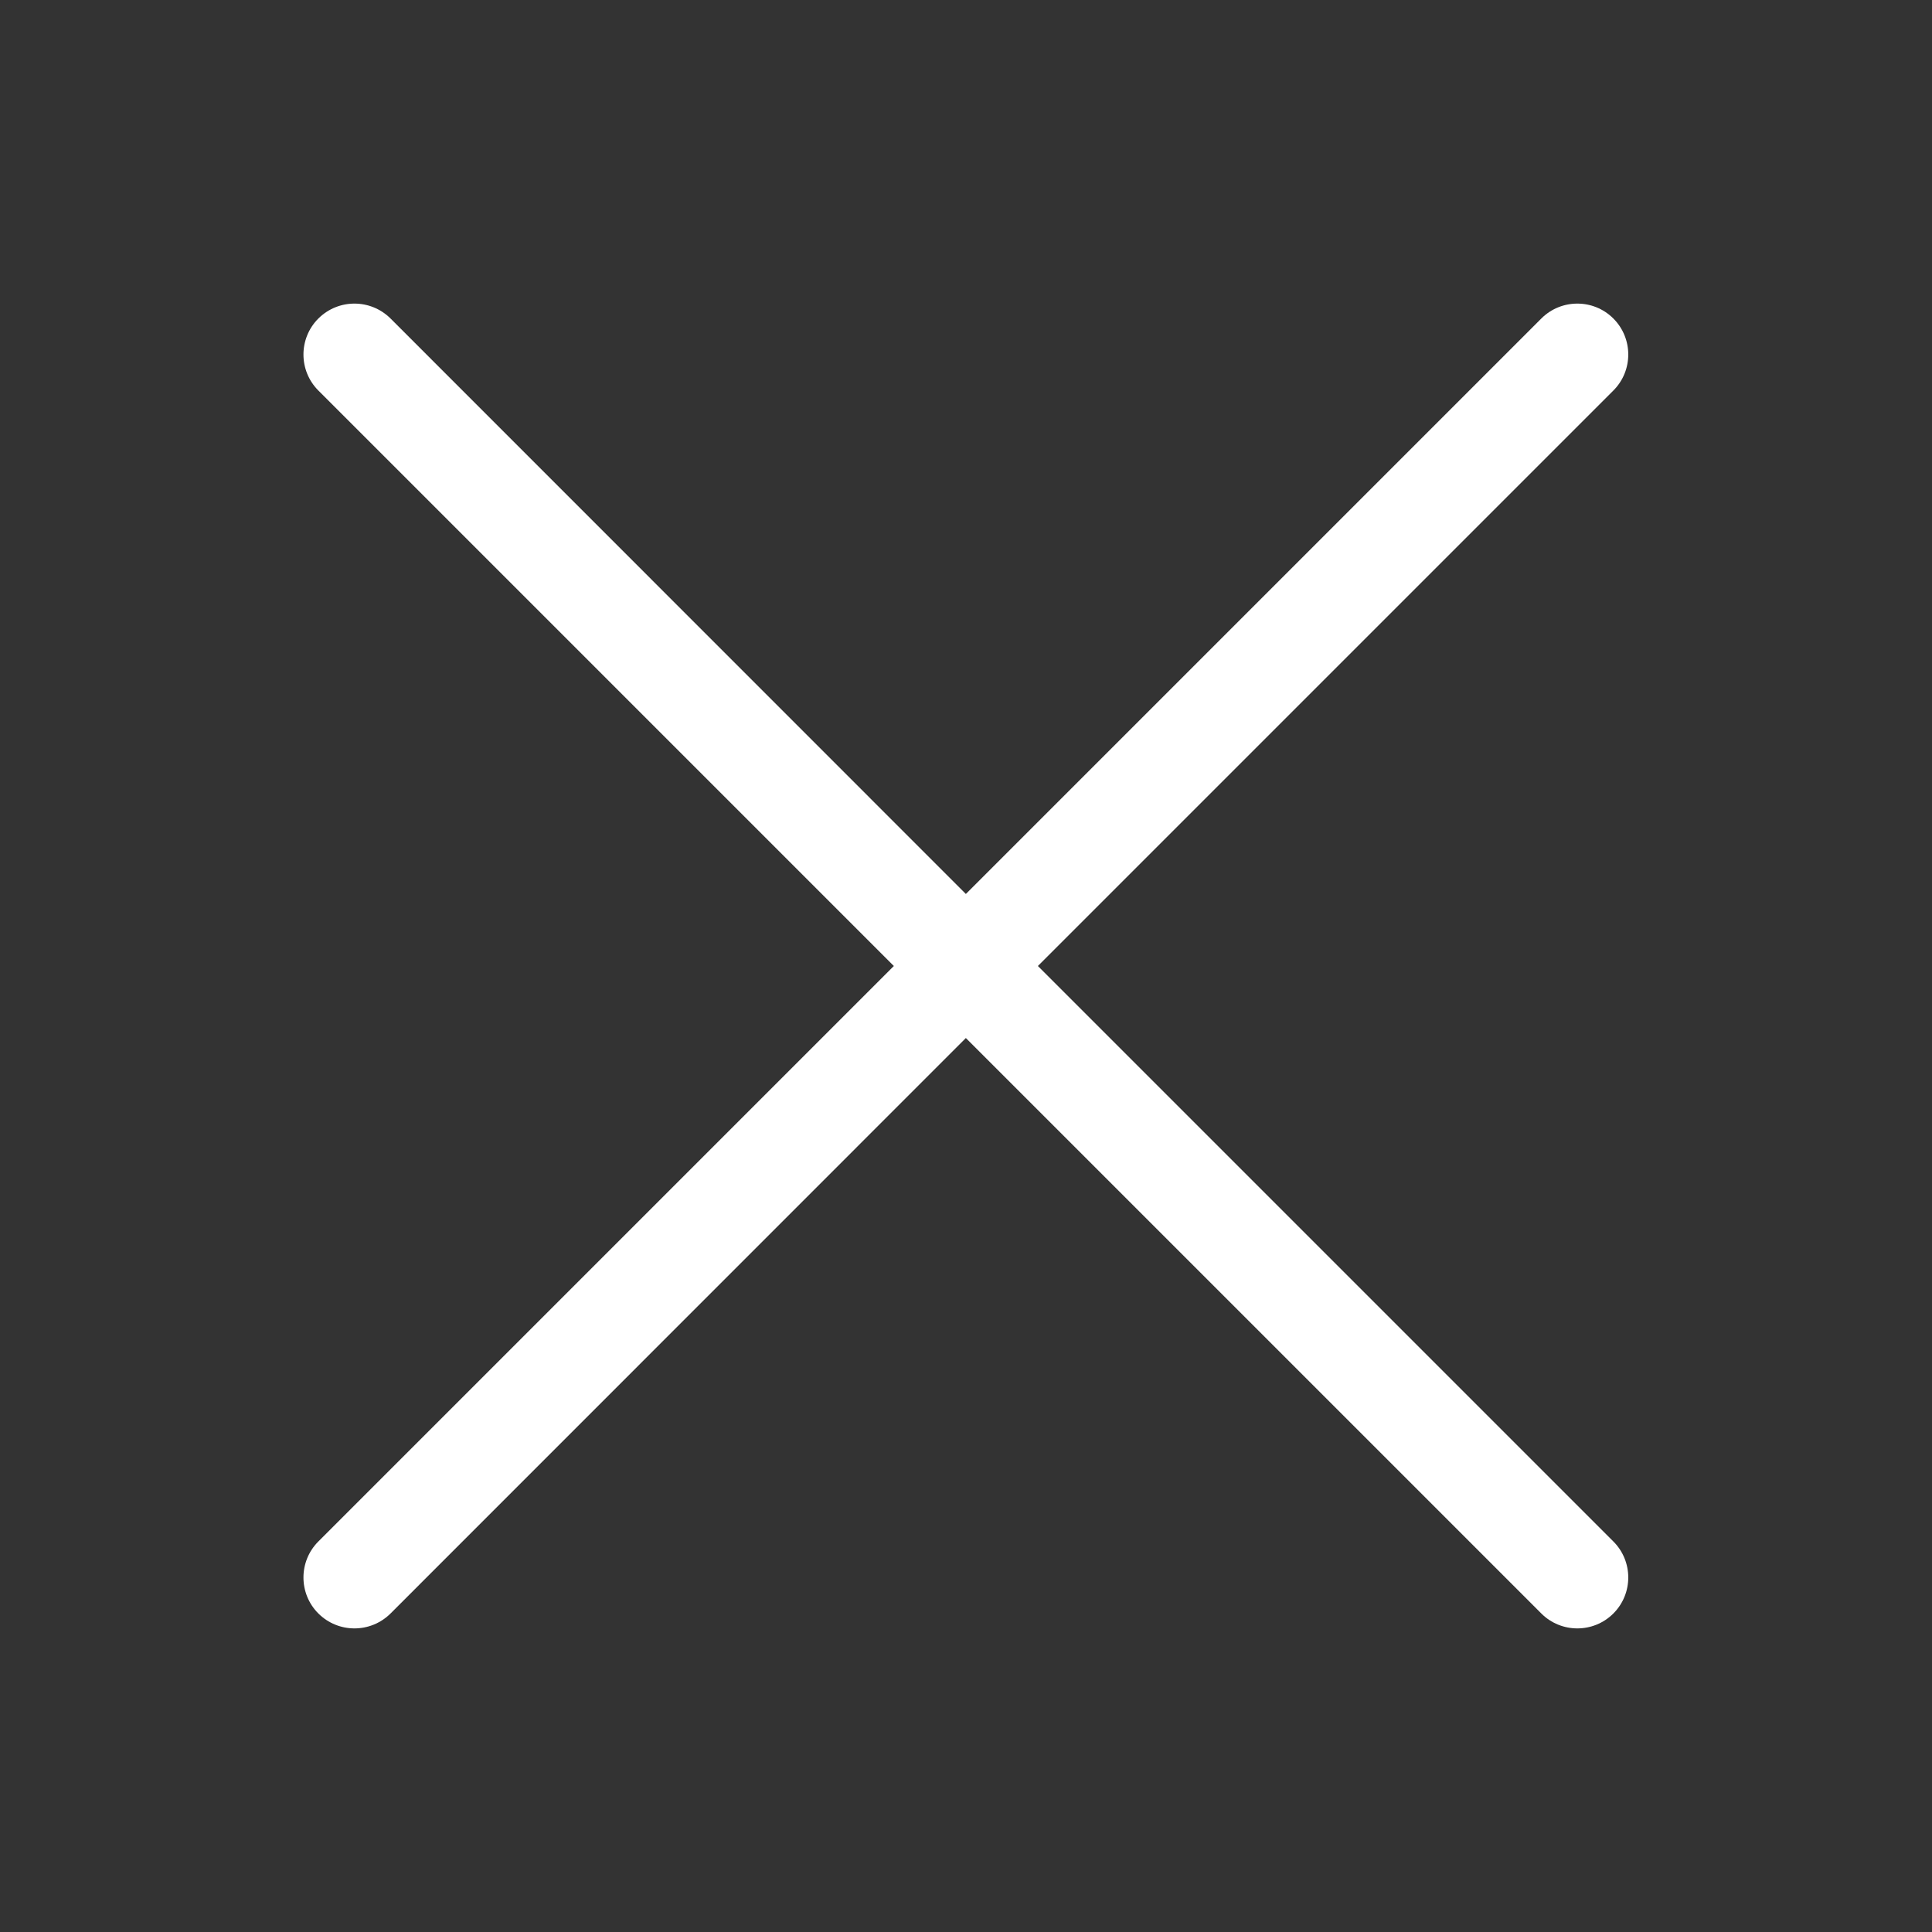 <svg width="14" height="14" viewBox="0 0 14 14" fill="none" xmlns="http://www.w3.org/2000/svg">
<rect x="0" y="0" width="14" height="14" fill="#333333" stroke="none"/>
<path fill-rule="evenodd" clip-rule="evenodd" d="M2.307 2.308C2.452 2.164 2.685 2.164 2.83 2.308L6.999 6.478L11.169 2.308C11.313 2.164 11.547 2.164 11.691 2.308C11.835 2.452 11.835 2.686 11.691 2.83L7.521 7L11.691 11.17C11.835 11.314 11.835 11.548 11.691 11.692C11.547 11.836 11.313 11.836 11.169 11.692L6.999 7.522L2.83 11.692C2.685 11.836 2.452 11.836 2.307 11.692C2.163 11.548 2.163 11.314 2.307 11.17L6.477 7L2.307 2.83C2.163 2.686 2.163 2.452 2.307 2.308Z" fill="#FFFFFF"/>
</svg>

